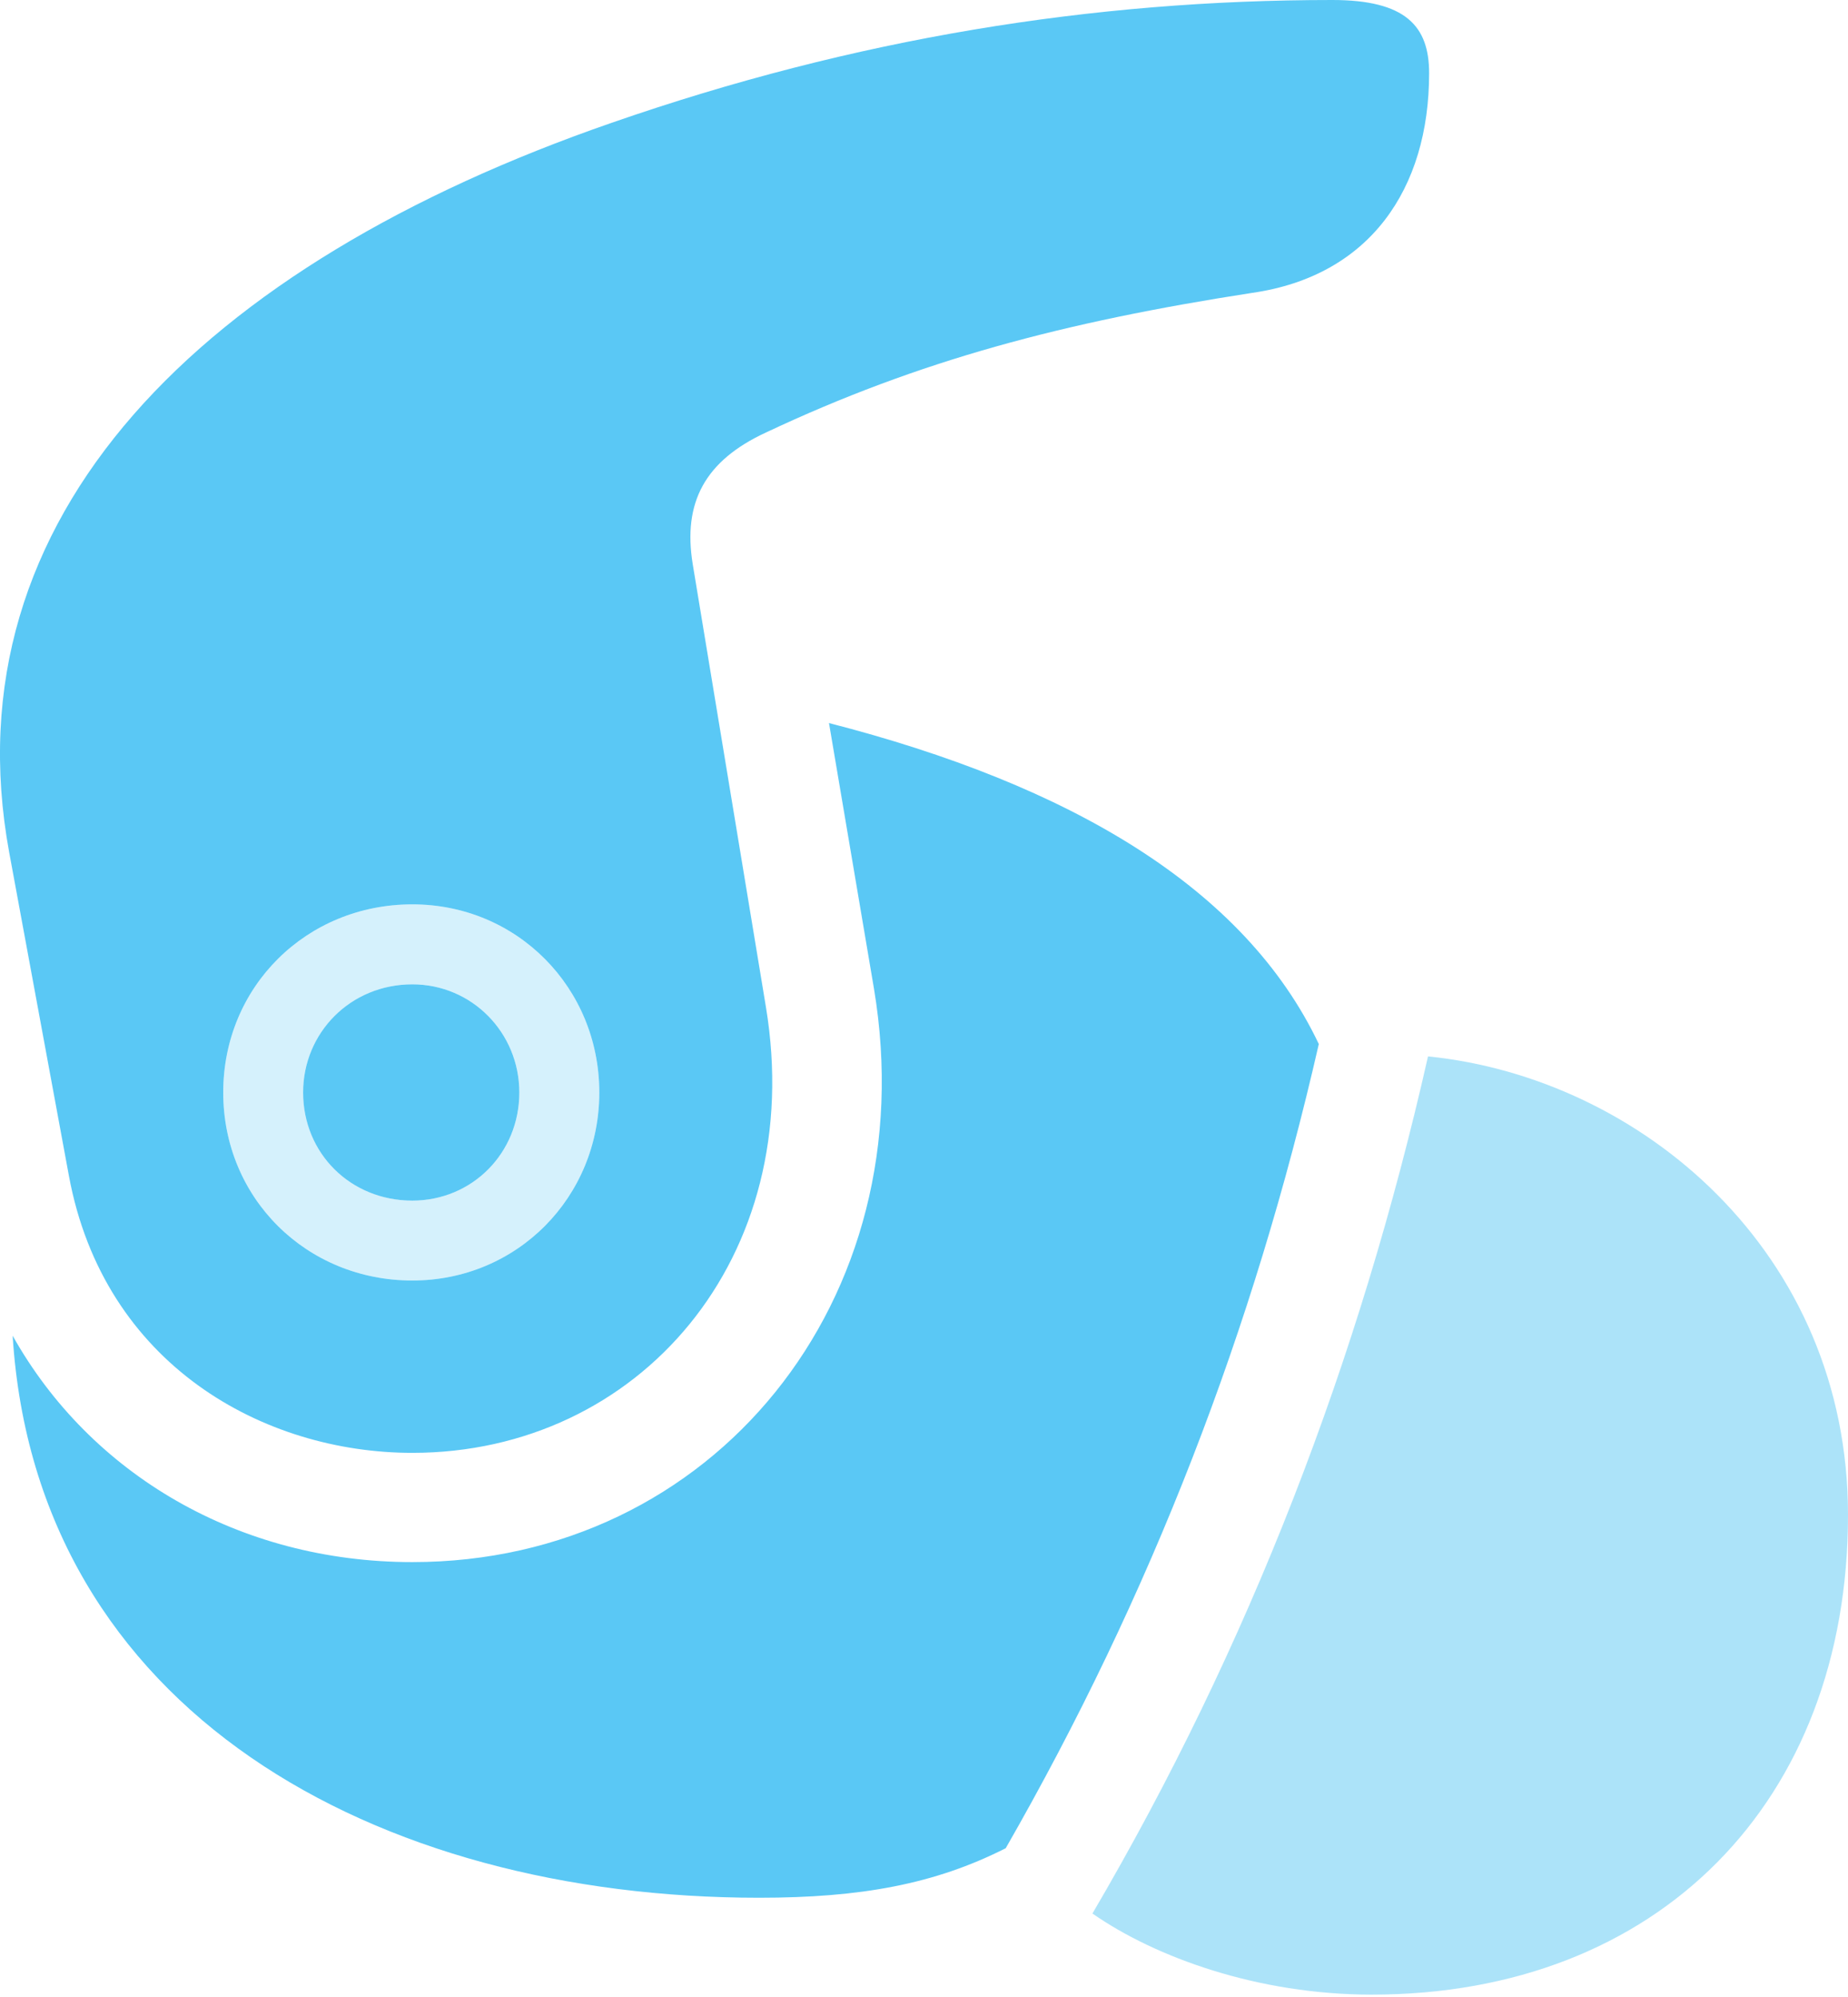 <?xml version="1.0" encoding="UTF-8"?>
<!--Generator: Apple Native CoreSVG 175.5-->
<!DOCTYPE svg
PUBLIC "-//W3C//DTD SVG 1.1//EN"
       "http://www.w3.org/Graphics/SVG/1.1/DTD/svg11.dtd">
<svg version="1.1" xmlns="http://www.w3.org/2000/svg" xmlns:xlink="http://www.w3.org/1999/xlink" width="20.034" height="21.643">
 <g>
  <rect height="21.643" opacity="0" width="20.034" x="0" y="0"/>
  <path d="M4.47 15.747C6.924 15.747 8.755 13.635 8.303 10.913L7.51 6.116C7.4 5.444 7.644 4.993 8.303 4.688C9.964 3.906 11.526 3.491 13.577 3.174C14.846 2.991 15.493 2.051 15.493 0.793C15.493 0.281 15.237 0 14.444 0C11.843 0 9.268 0.415 6.631 1.331C2.188 2.869-0.571 5.591 0.1 9.241L0.747 12.744C1.126 14.795 2.859 15.747 4.47 15.747ZM4.47 13.879C3.323 13.879 2.42 12.988 2.42 11.841C2.42 10.693 3.323 9.802 4.47 9.802C5.606 9.802 6.497 10.706 6.497 11.841C6.497 12.976 5.606 13.879 4.47 13.879ZM4.47 13.013C5.117 13.013 5.63 12.5 5.63 11.841C5.63 11.194 5.117 10.669 4.47 10.669C3.799 10.669 3.286 11.194 3.286 11.841C3.286 12.5 3.799 13.013 4.47 13.013ZM4.47 16.931C2.59 16.931 0.979 15.979 0.137 14.477C0.393 18.543 4.068 20.569 8.23 20.569C9.329 20.569 10.134 20.422 10.903 20.032C12.478 17.285 13.589 14.416 14.297 11.316C13.491 9.619 11.599 8.508 8.987 7.837L9.475 10.718C10.037 14.087 7.73 16.931 4.47 16.931Z" fill="#5ac8f5"/>
  <path d="M20.034 16.419C20.034 13.574 17.788 11.682 15.481 11.45C14.736 14.746 13.54 17.847 11.843 20.74C12.527 21.216 13.638 21.619 14.871 21.619C17.971 21.619 20.034 19.531 20.034 16.419Z" fill="#5ac8f5" fill-opacity="0.5"/>
  <path d="M4.47 13.879C3.323 13.879 2.42 12.988 2.42 11.841C2.42 10.693 3.323 9.802 4.47 9.802C5.606 9.802 6.497 10.706 6.497 11.841C6.497 12.976 5.606 13.879 4.47 13.879ZM4.47 13.013C5.117 13.013 5.63 12.5 5.63 11.841C5.63 11.194 5.117 10.669 4.47 10.669C3.799 10.669 3.286 11.194 3.286 11.841C3.286 12.5 3.799 13.013 4.47 13.013Z" fill="#5ac8f5" fill-opacity="0.25"/>
 </g>
</svg>
